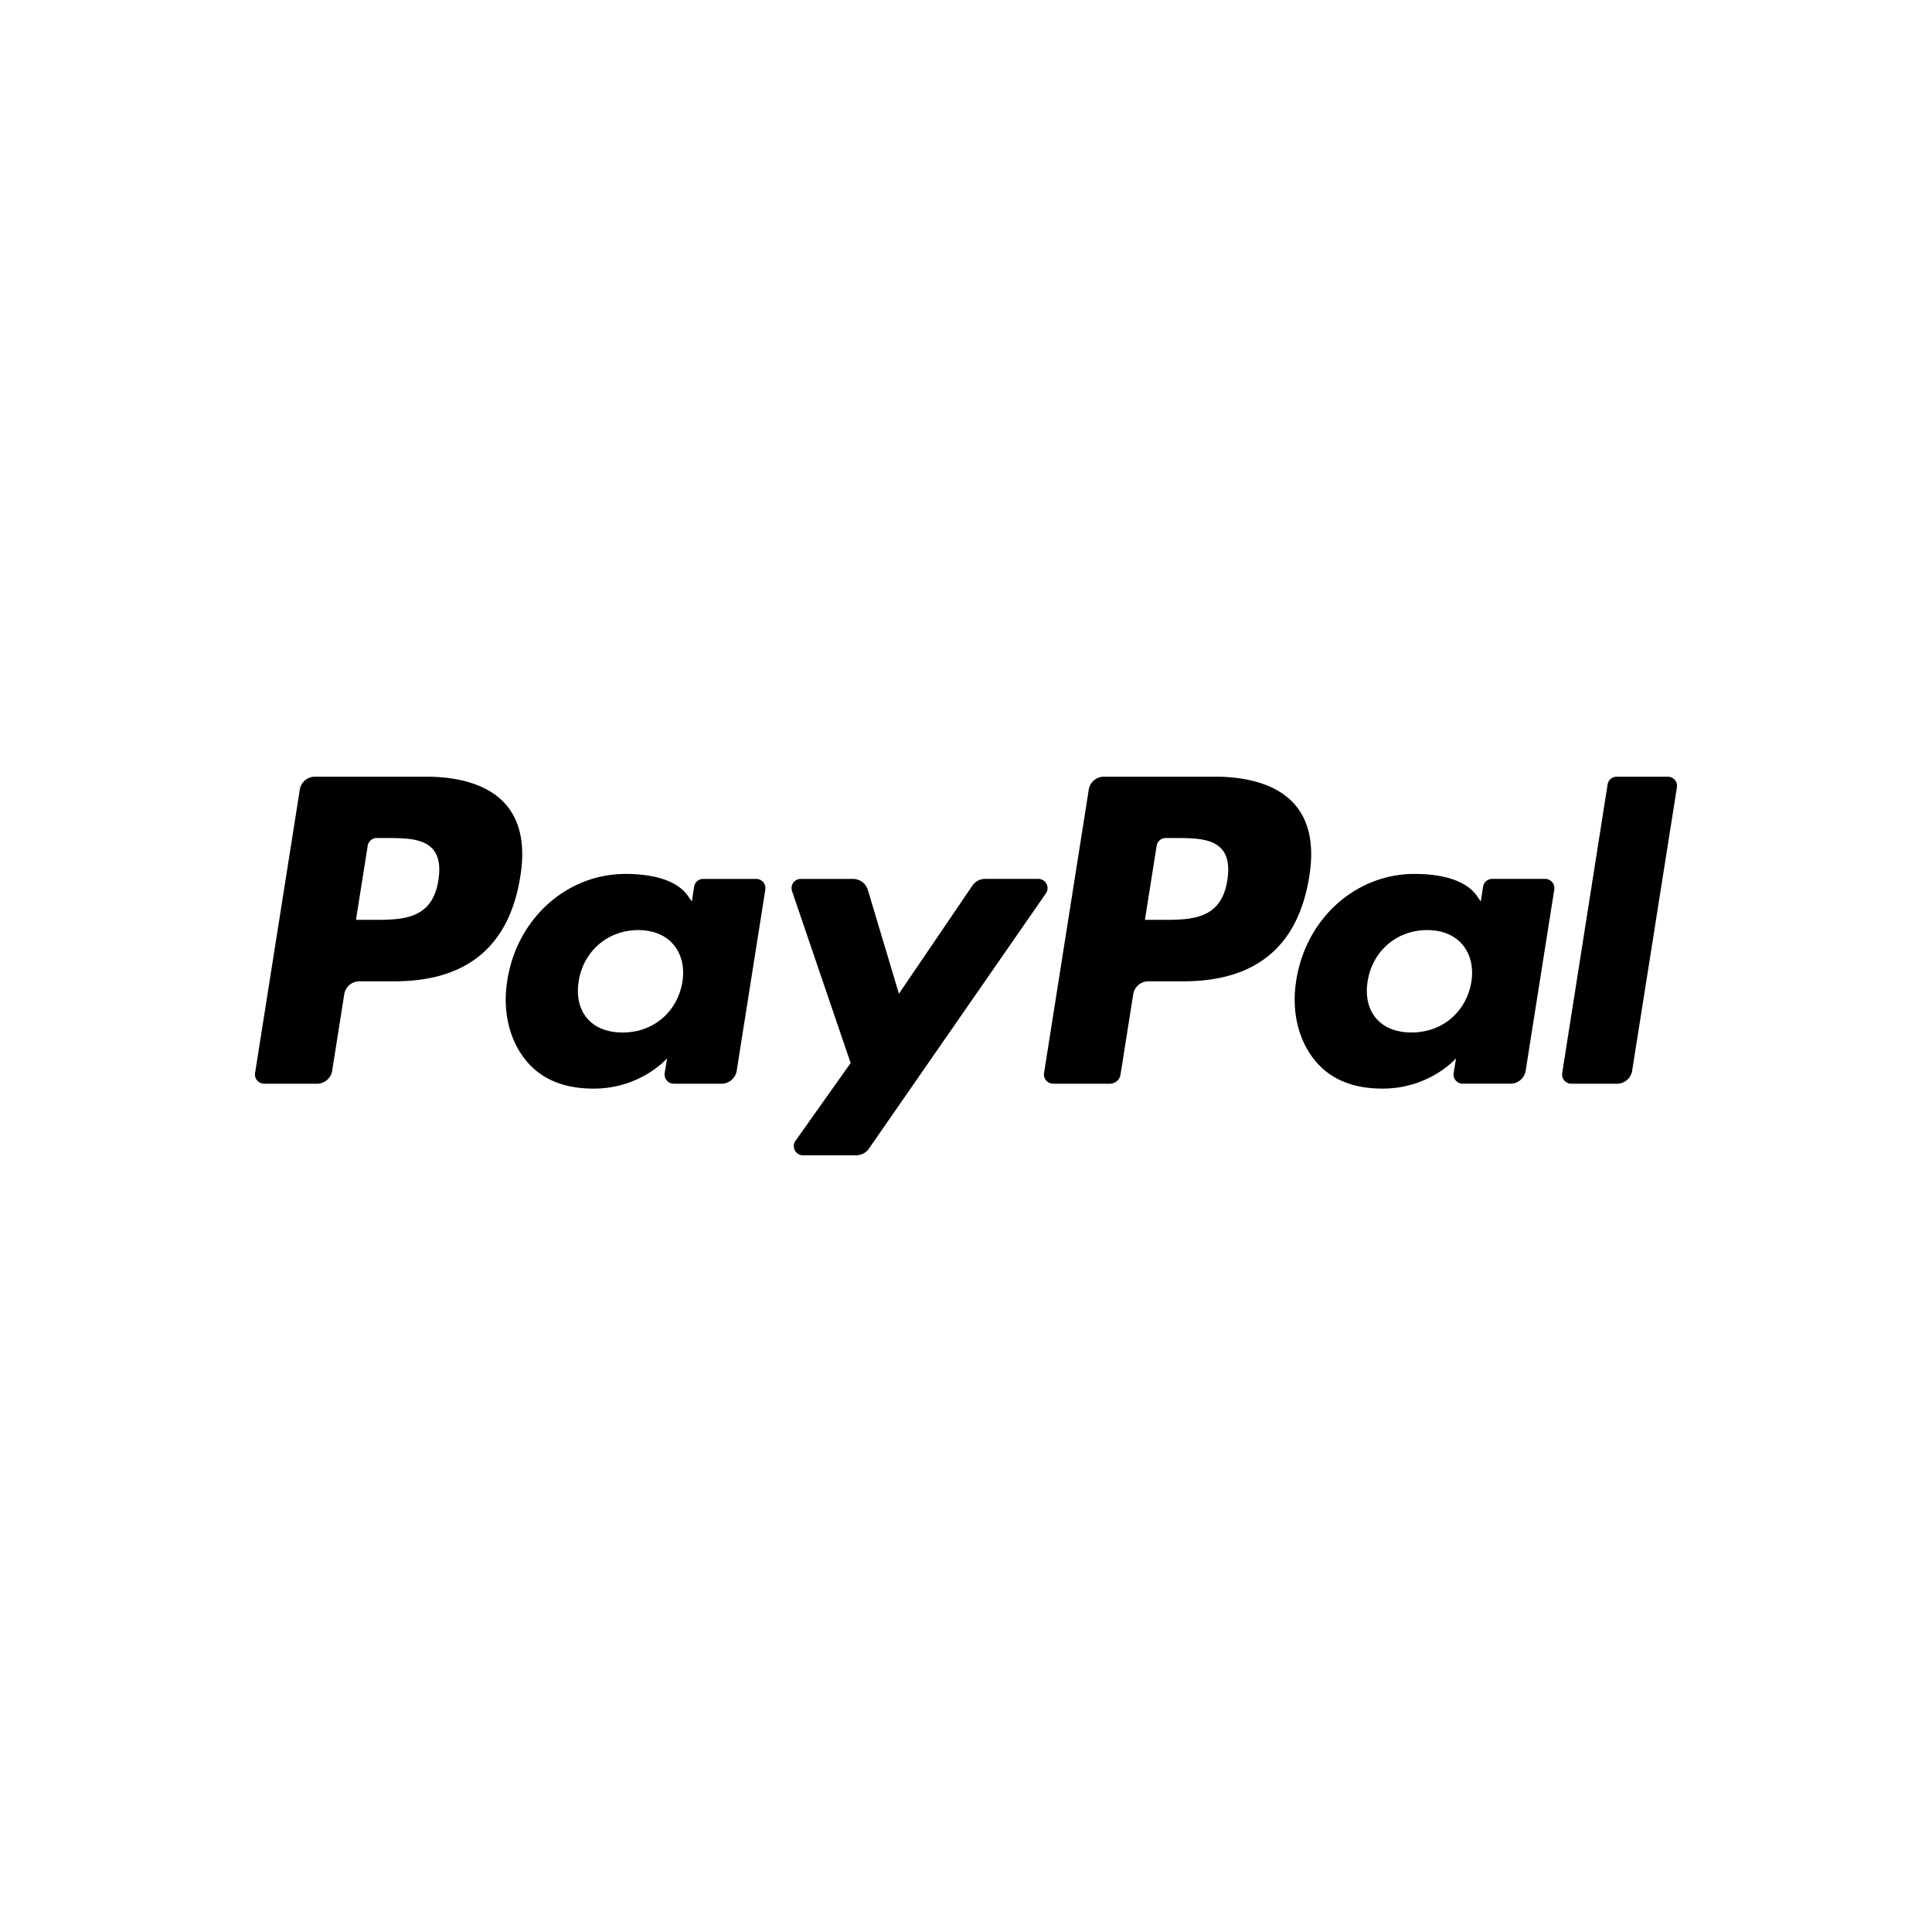 <svg xmlns="http://www.w3.org/2000/svg" width="120" height="120" viewBox="0 0 120 120"><path d="m99.851 48.724-2.82 17.926a.572.572 0 0 0 .566.662h2.837a.954.954 0 0 0 .942-.806l2.78-17.604a.572.572 0 0 0-.565-.661h-3.173a.57.57 0 0 0-.567.483zM64.492 54.59h-3.306a.95.95 0 0 0-.79.419l-4.562 6.713-1.932-6.451a.96.96 0 0 0-.916-.68h-3.25a.572.572 0 0 0-.542.756l3.641 10.68-3.425 4.829a.572.572 0 0 0 .468.903h3.303a.96.96 0 0 0 .785-.41l10.997-15.86a.572.572 0 0 0-.47-.899zm26.896 6.399c-.318 1.878-1.81 3.14-3.713 3.14-.954 0-1.718-.307-2.21-.888-.486-.575-.669-1.396-.515-2.309.296-1.862 1.813-3.163 3.687-3.163.935 0 1.693.31 2.193.895.504.59.703 1.416.558 2.325zm4.585-6.399h-3.29a.57.57 0 0 0-.566.483l-.144.92-.23-.334c-.713-1.033-2.3-1.379-3.886-1.379-3.635 0-6.74 2.753-7.344 6.613-.314 1.927.132 3.767 1.225 5.051 1.004 1.18 2.436 1.671 4.143 1.671 2.93 0 4.555-1.88 4.555-1.88l-.147.914a.572.572 0 0 0 .566.661h2.962c.47 0 .87-.34.944-.805l1.778-11.254a.573.573 0 0 0-.566-.661zM42.385 60.99c-.318 1.878-1.81 3.14-3.713 3.14-.954 0-1.718-.307-2.21-.888-.485-.575-.669-1.396-.515-2.309.296-1.862 1.813-3.163 3.687-3.163.935 0 1.693.31 2.193.895.504.59.703 1.416.558 2.325zm4.585-6.399h-3.29a.57.57 0 0 0-.566.483l-.144.92-.23-.334c-.712-1.033-2.3-1.379-3.886-1.379-3.635 0-6.74 2.753-7.344 6.613-.314 1.927.132 3.767 1.225 5.051 1.004 1.18 2.436 1.671 4.143 1.671 2.93 0 4.555-1.88 4.555-1.88l-.147.914a.572.572 0 0 0 .566.661h2.962c.47 0 .87-.34.944-.805l1.778-11.254a.573.573 0 0 0-.566-.661zm-19.742.079c-.376 2.464-2.259 2.464-4.081 2.464H22.11l.728-4.6a.57.57 0 0 1 .565-.483h.475c1.24 0 2.412 0 3.016.705.361.423.47 1.05.334 1.914zm-.793-6.43h-6.87c-.47 0-.87.342-.944.806L15.843 66.65a.572.572 0 0 0 .565.661h3.281c.47 0 .87-.342.943-.805l.75-4.75a.954.954 0 0 1 .943-.805h2.174c4.525 0 7.137-2.188 7.82-6.526.307-1.896.012-3.387-.877-4.43-.977-1.148-2.708-1.755-5.007-1.755zm49.796 6.43c-.375 2.464-2.259 2.464-4.08 2.464h-1.037l.727-4.6a.57.57 0 0 1 .565-.483h.476c1.24 0 2.411 0 3.015.705.362.423.47 1.05.334 1.914zm-.793-6.43h-6.87c-.47 0-.87.342-.943.806L64.847 66.65a.573.573 0 0 0 .565.661h3.525a.67.67 0 0 0 .66-.563l.789-4.991a.954.954 0 0 1 .942-.806h2.174c4.526 0 7.138-2.188 7.82-6.526.307-1.896.012-3.387-.876-4.43-.977-1.148-2.709-1.755-5.008-1.755z"/></svg>